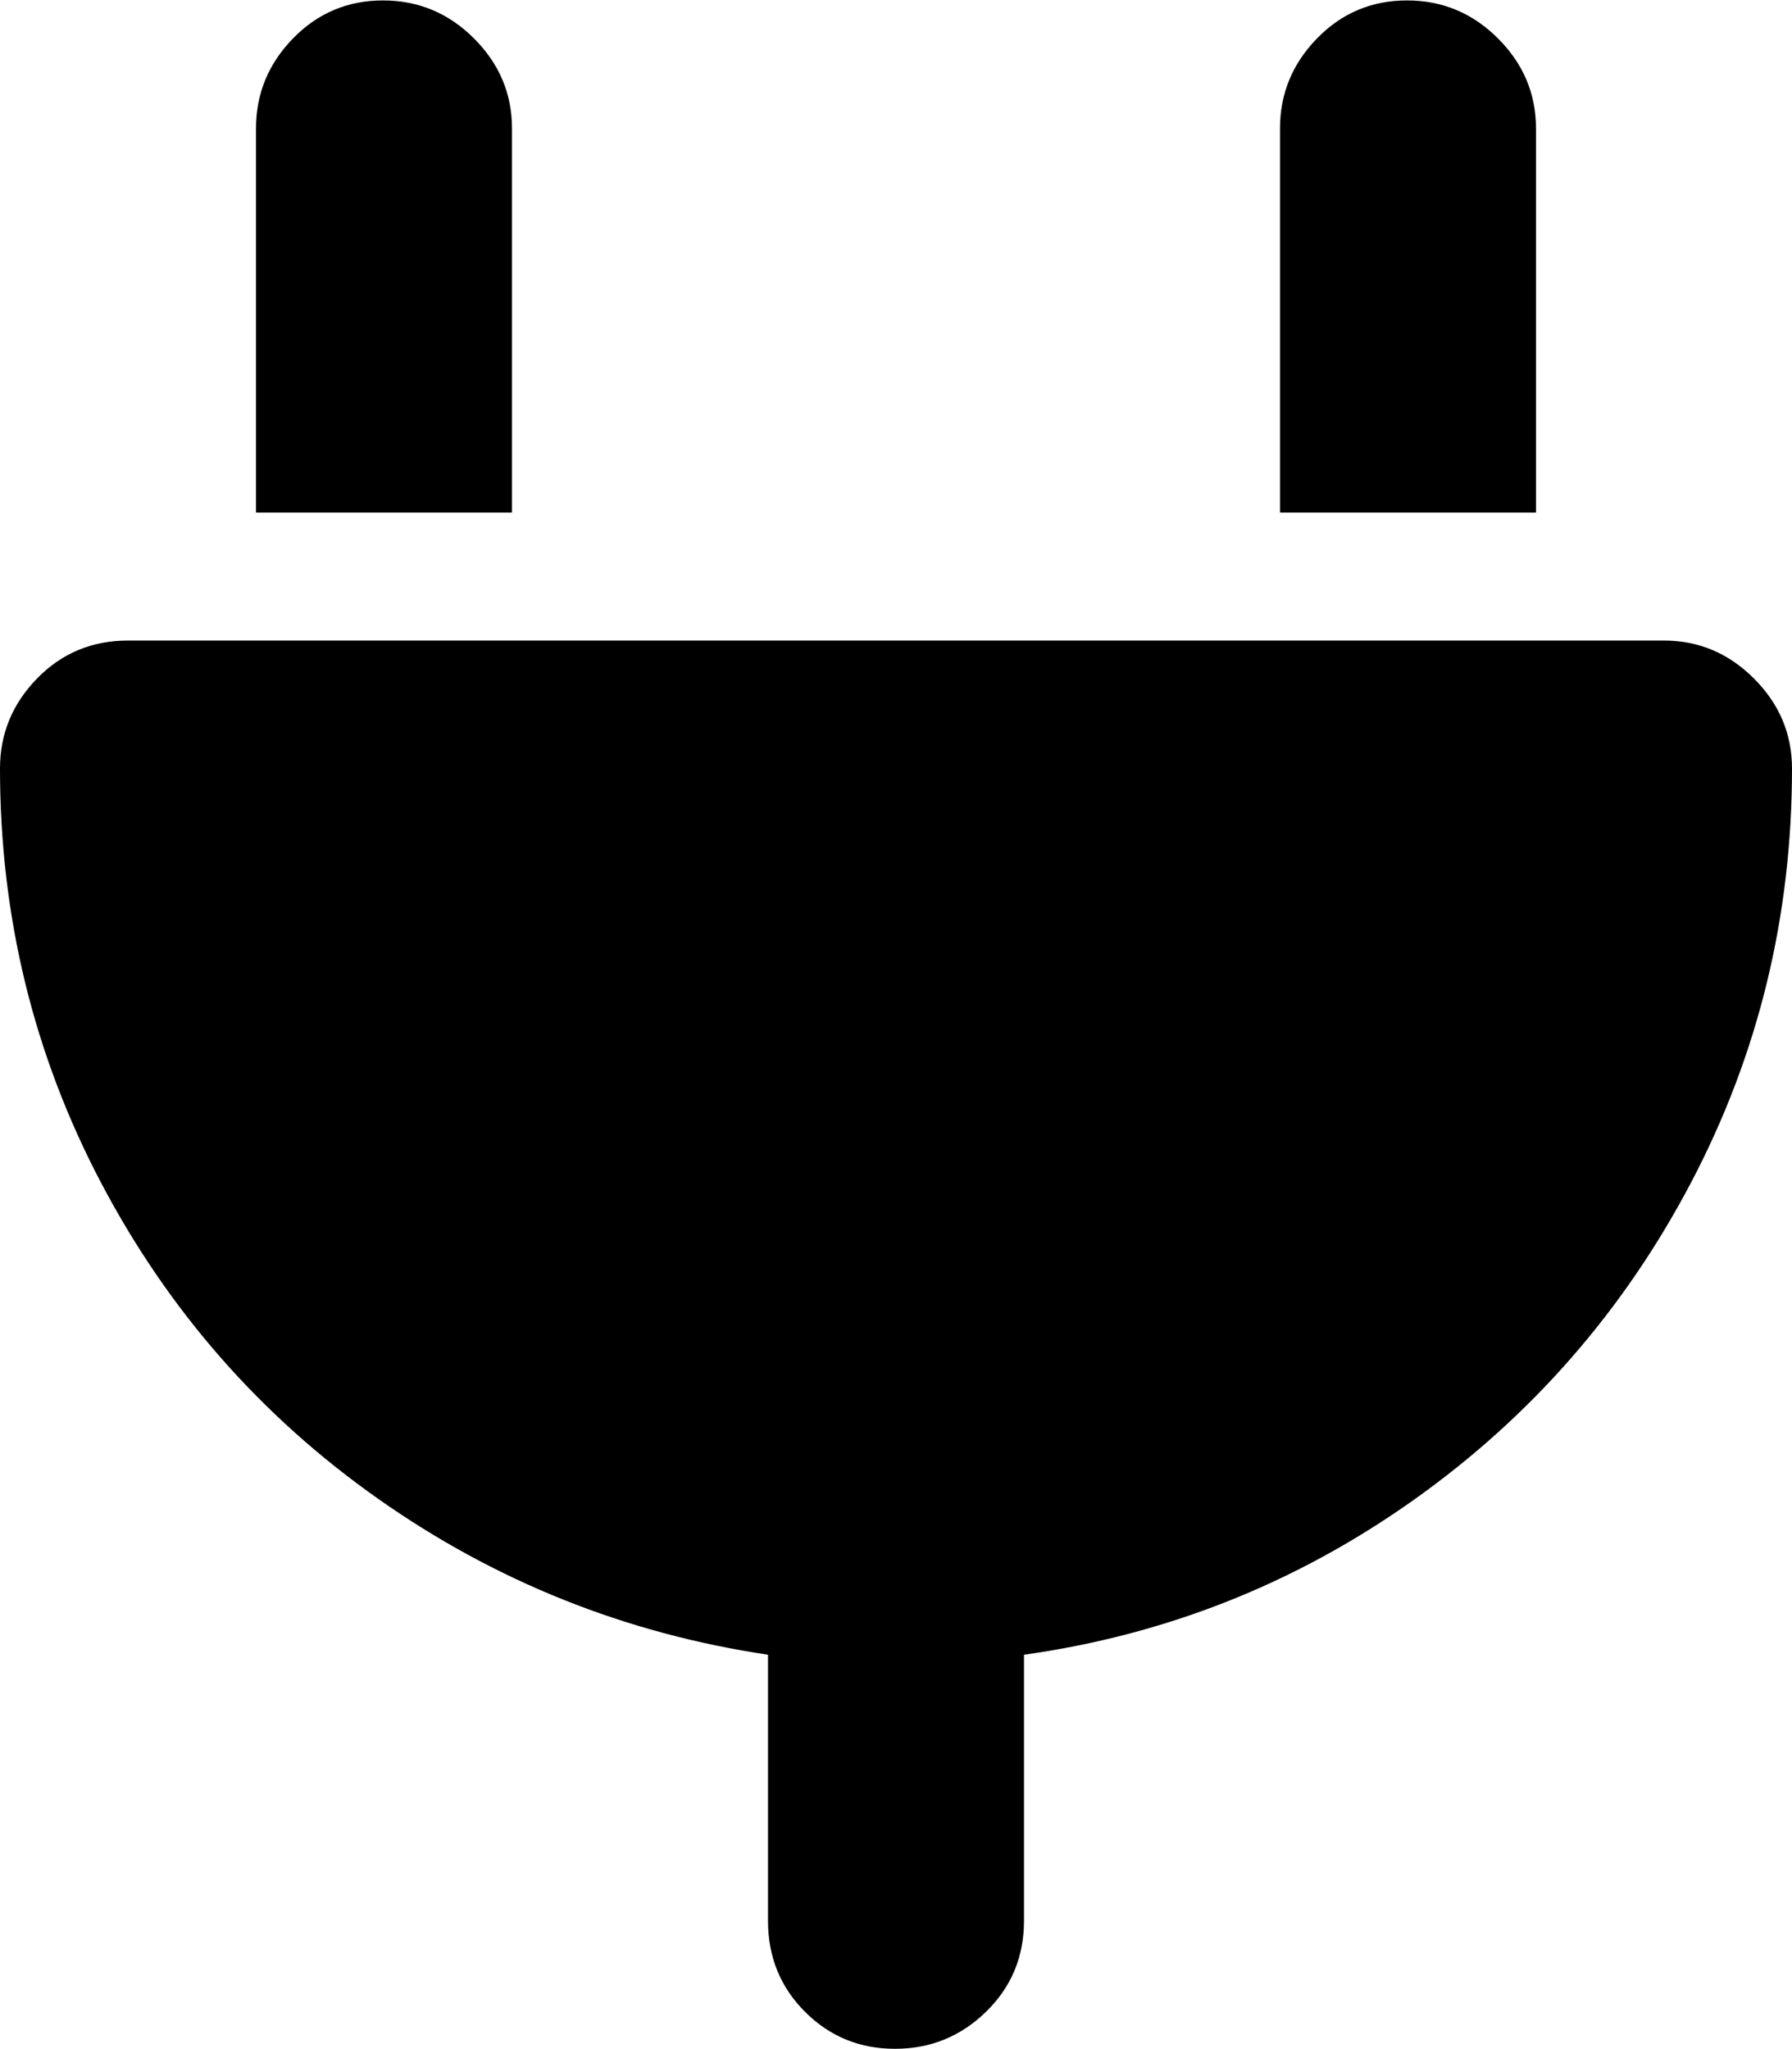 <svg xmlns="http://www.w3.org/2000/svg" width="3em" height="3.43em" viewBox="0 0 896 1024"><path fill="currentColor" d="M512 827v133q0 27-19 45.5t-45.5 18.5t-45-18.5T384 960V827q-107-16-195-78T50.5 591T0 384q0-26 18.5-45T64 320h768q26 0 45 19t19 45q0 111-50.5 207T707 749.5T512 827m128-571V64q0-26 18.5-45t45-19T749 19t19 45v192zm-512 0V64q0-26 18.5-45t45-19T237 19t19 45v192z"/></svg>
